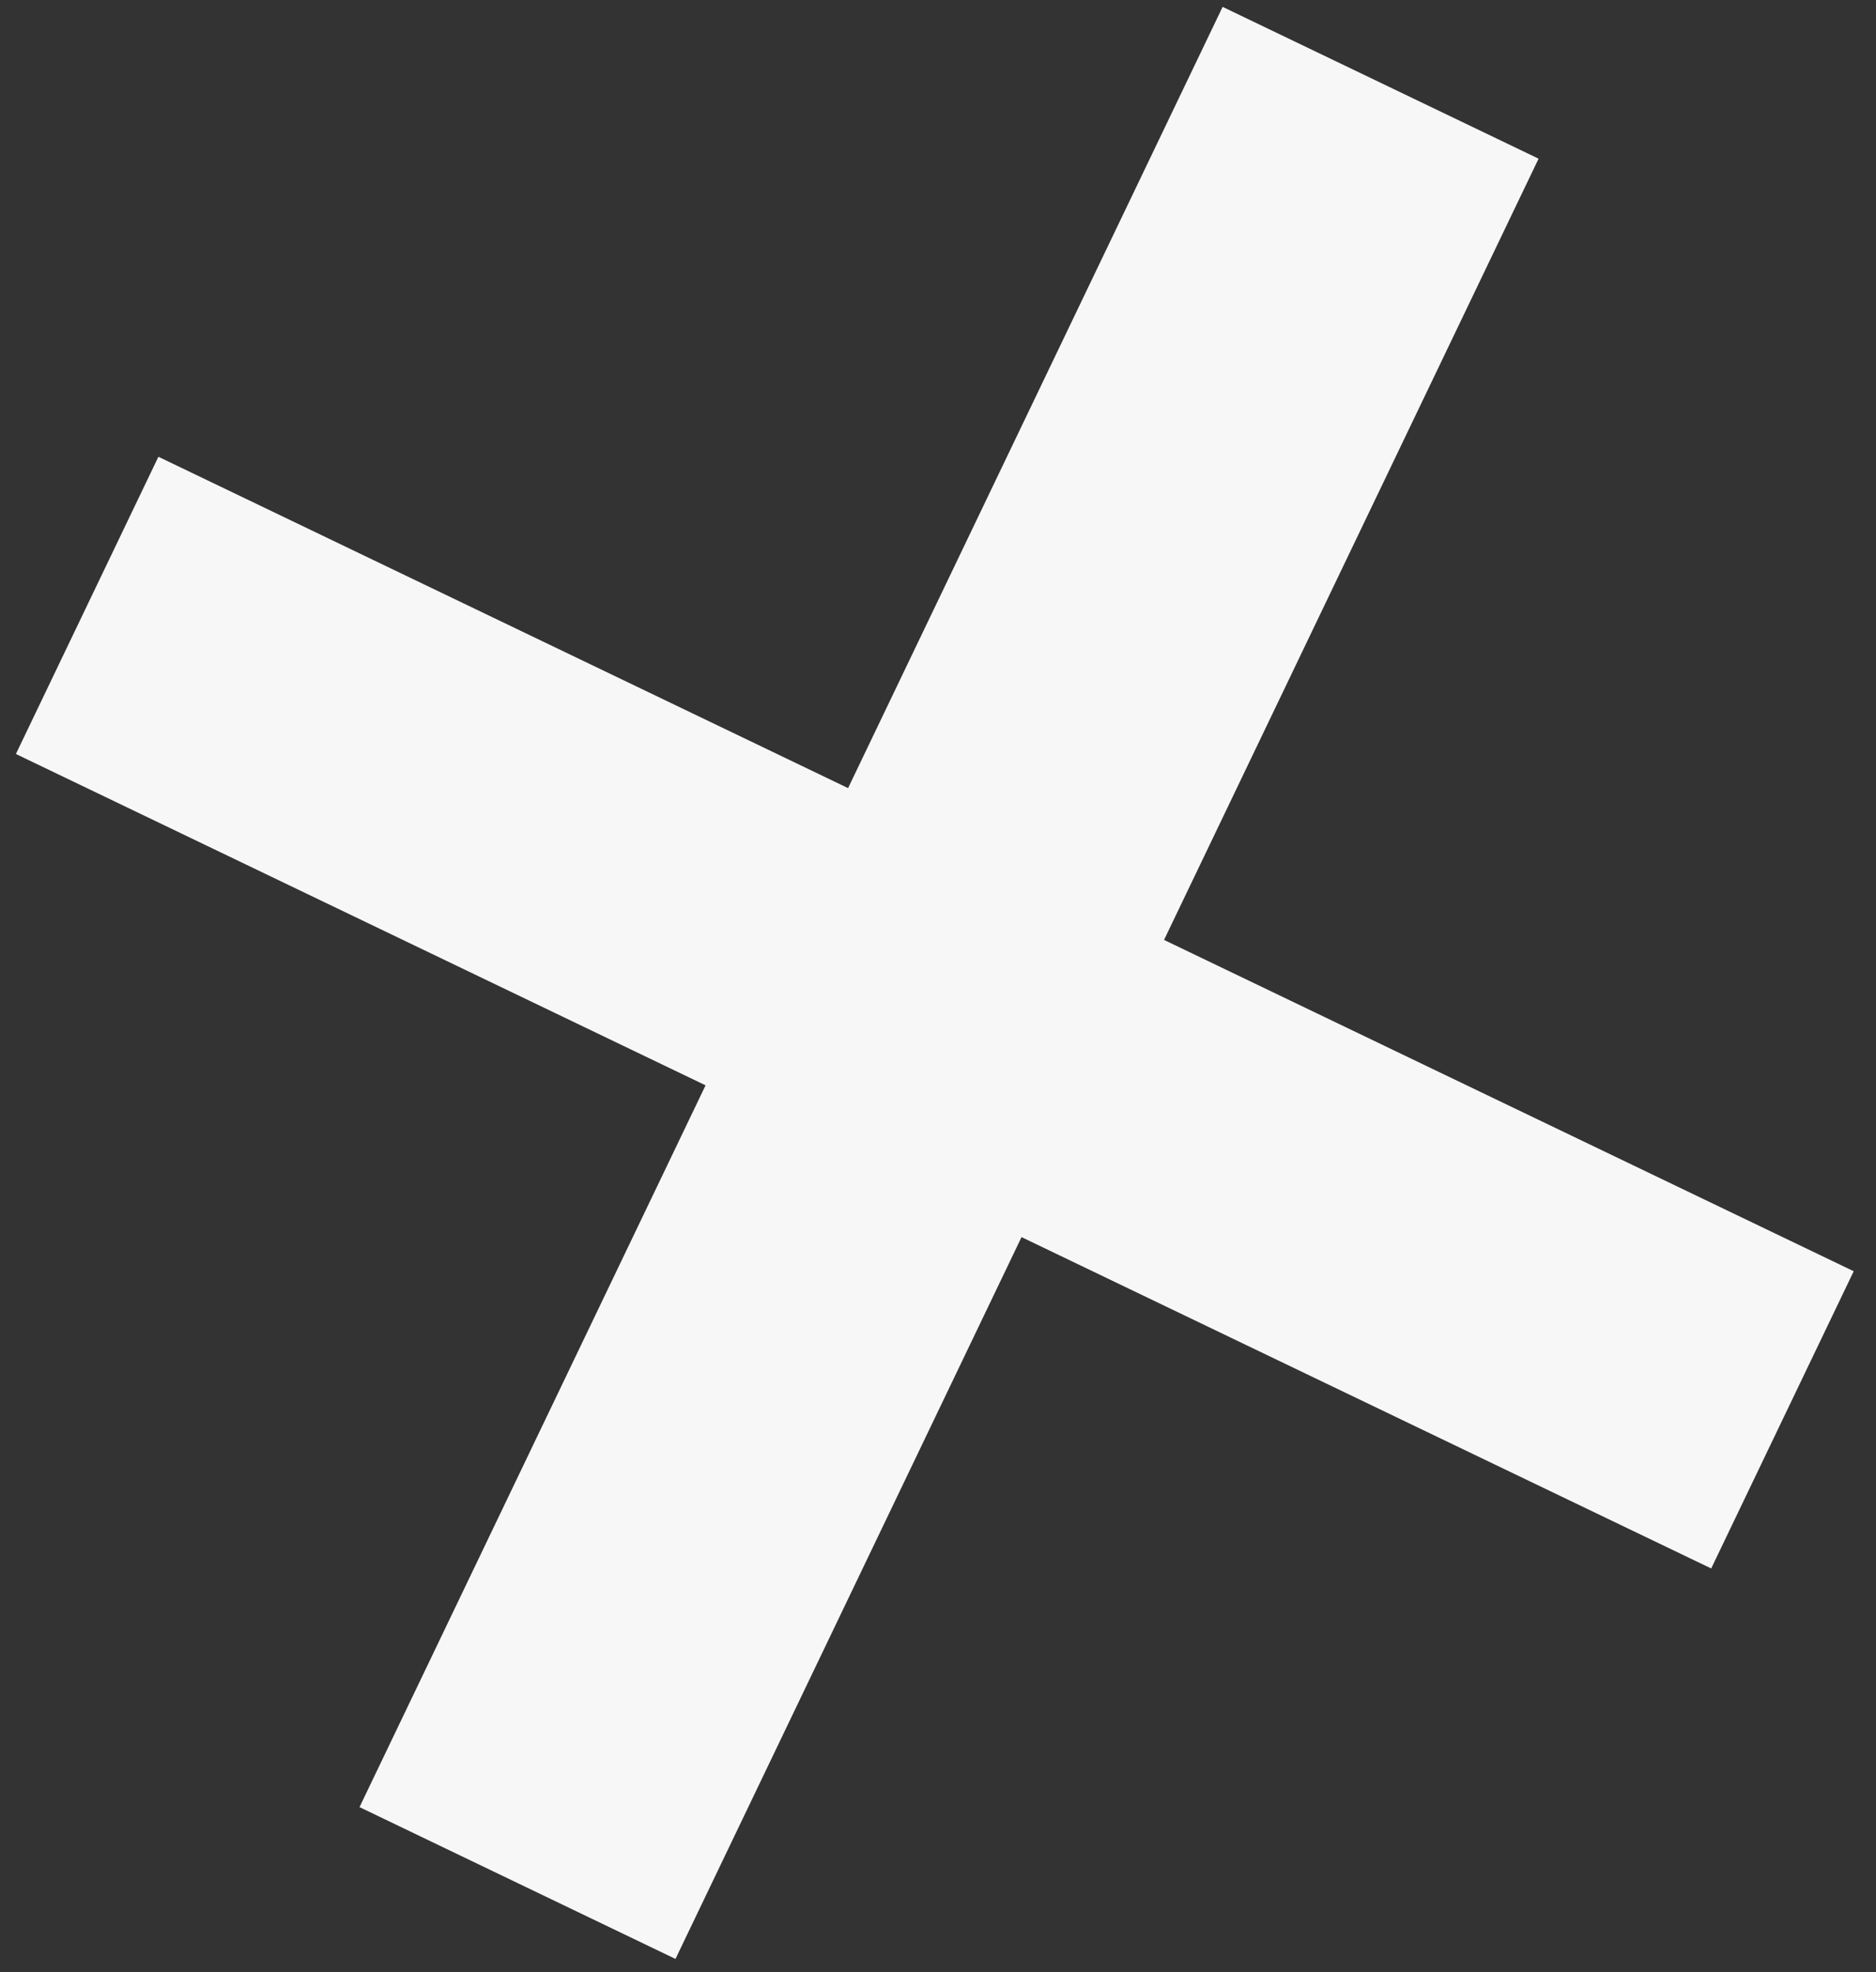 <svg width="78" height="82" viewBox="0 0 78 82" fill="none" xmlns="http://www.w3.org/2000/svg">
<rect x="0" y="0" width="78" height="82" fill="#333333" stroke="none"/>
<path d="M29.336 45.127L0.661 31.35L6.586 18.992L35.261 32.769L50.834 0.286L63.971 6.598L48.398 39.081L77.073 52.857L71.148 65.215L42.473 51.438L28.085 81.45L14.948 75.138L29.336 45.127Z" fill="#F7F7F7"/>
</svg>
